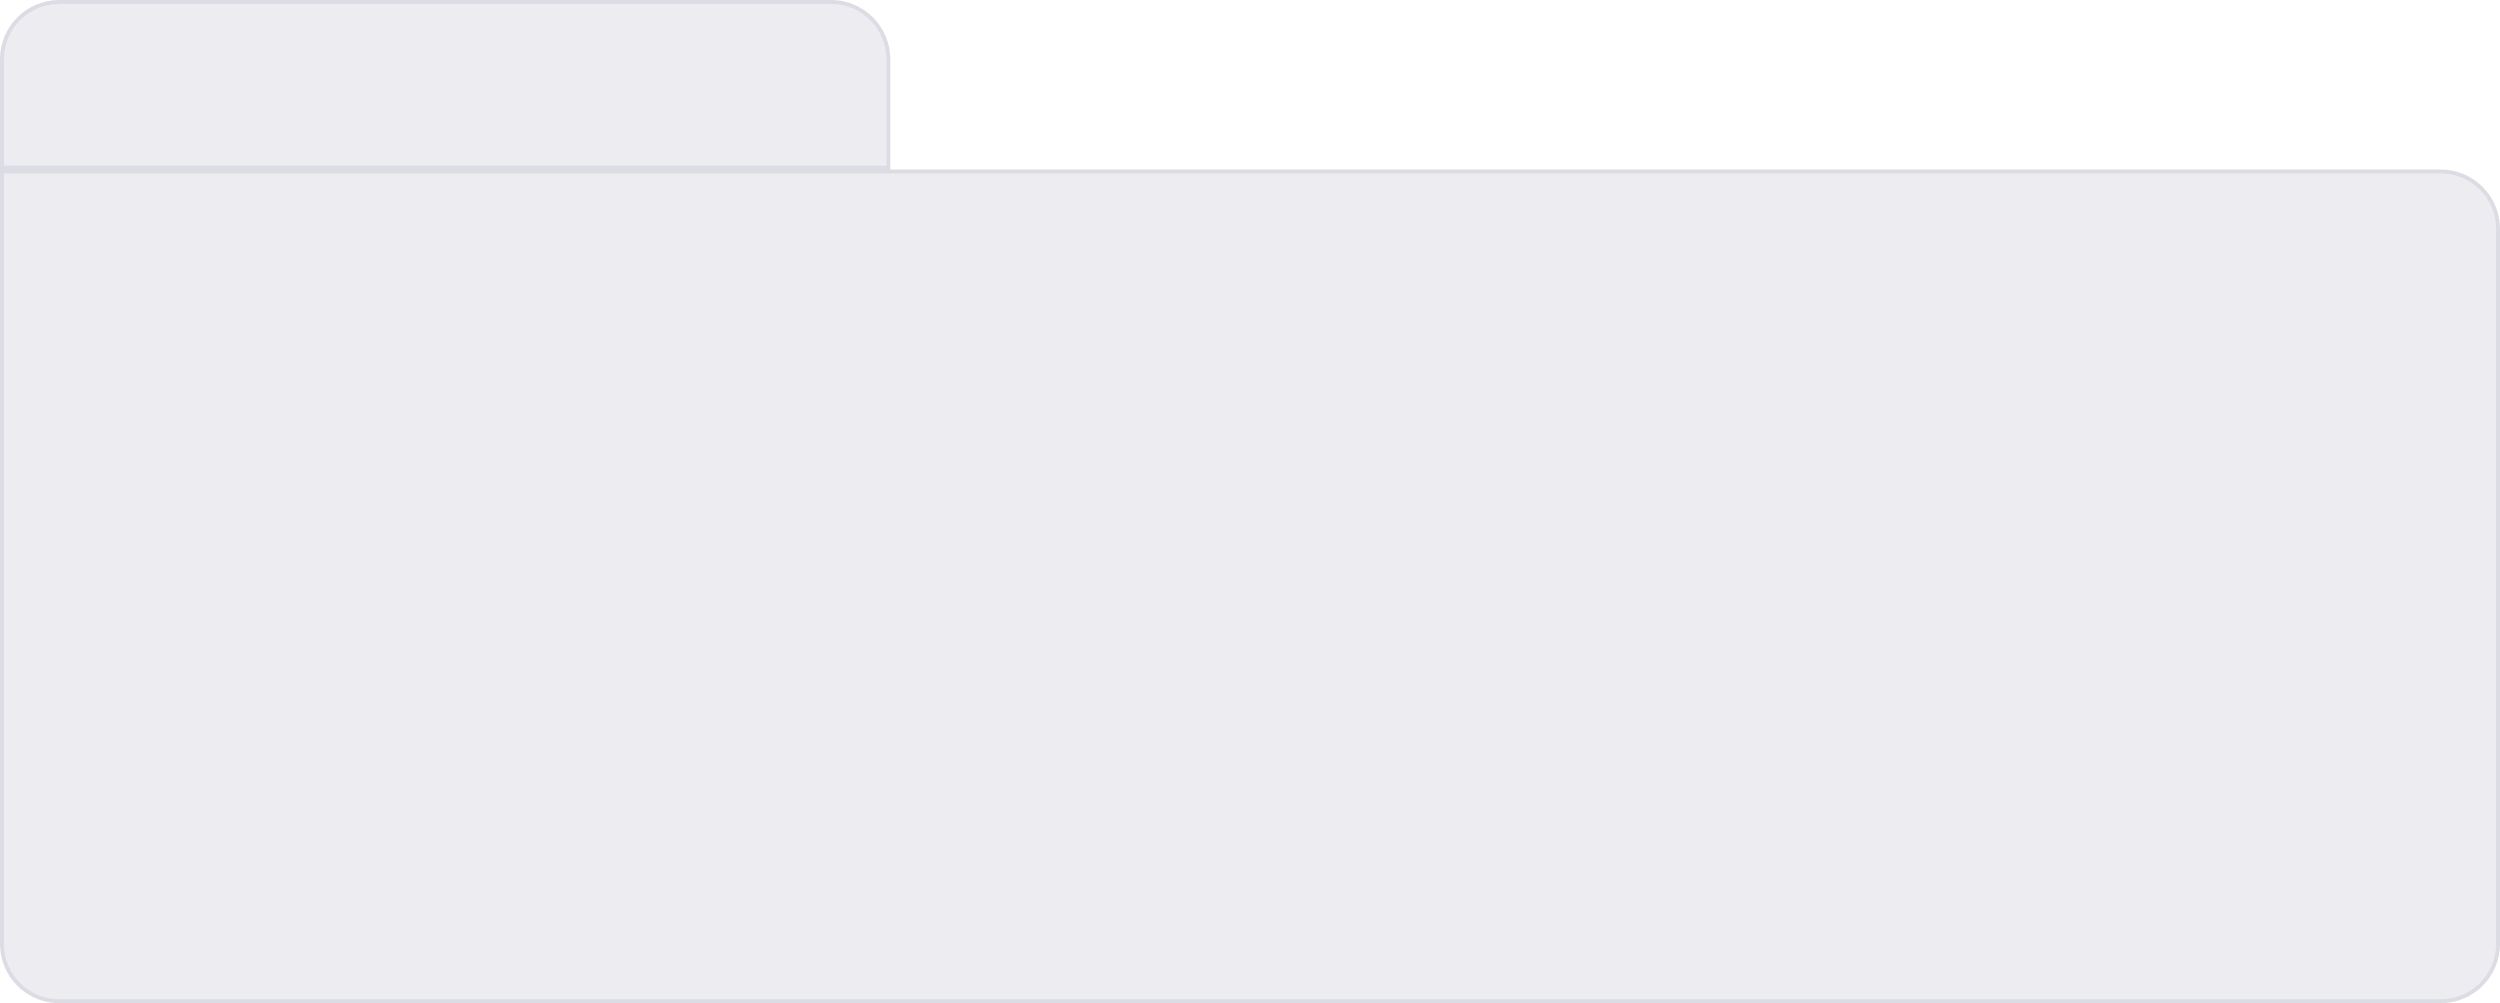 <svg width="633" height="254" viewBox="0 0 633 254" fill="none" xmlns="http://www.w3.org/2000/svg">
<g filter="url(#filter0_b_65_2329)">
<path d="M0 42.926H112.711H225.423H618C626.284 42.926 633 49.642 633 57.926V239C633 247.284 626.284 254 618 254H15C6.716 254 0 247.284 0 239V42.926Z" fill="#4B4D71" fill-opacity="0.1"/>
<path d="M0 42.926H112.711H225.423V15C225.423 6.716 218.707 0 210.423 0H15C6.716 0 0 6.716 0 15V42.926Z" fill="#4B4D71" fill-opacity="0.1"/>
<path d="M225.423 43.426H225.923H618C626.008 43.426 632.5 49.918 632.5 57.926V239C632.5 247.008 626.008 253.5 618 253.5H15C6.992 253.5 0.5 247.008 0.5 239V43.426H112.711H225.423ZM112.711 42.426H0.5V15C0.5 6.992 6.992 0.5 15 0.5H210.423C218.431 0.5 224.923 6.992 224.923 15V42.426H112.711Z" stroke="#4B4D71" stroke-opacity="0.1"/>
</g>
<defs>
<filter id="filter0_b_65_2329" x="-5.6" y="-5.6" width="644.2" height="265.2" filterUnits="userSpaceOnUse" color-interpolation-filters="sRGB">
<feFlood flood-opacity="0" result="BackgroundImageFix"/>
<feGaussianBlur in="BackgroundImageFix" stdDeviation="2.8"/>
<feComposite in2="SourceAlpha" operator="in" result="effect1_backgroundBlur_65_2329"/>
<feBlend mode="normal" in="SourceGraphic" in2="effect1_backgroundBlur_65_2329" result="shape"/>
</filter>
</defs>
</svg>
